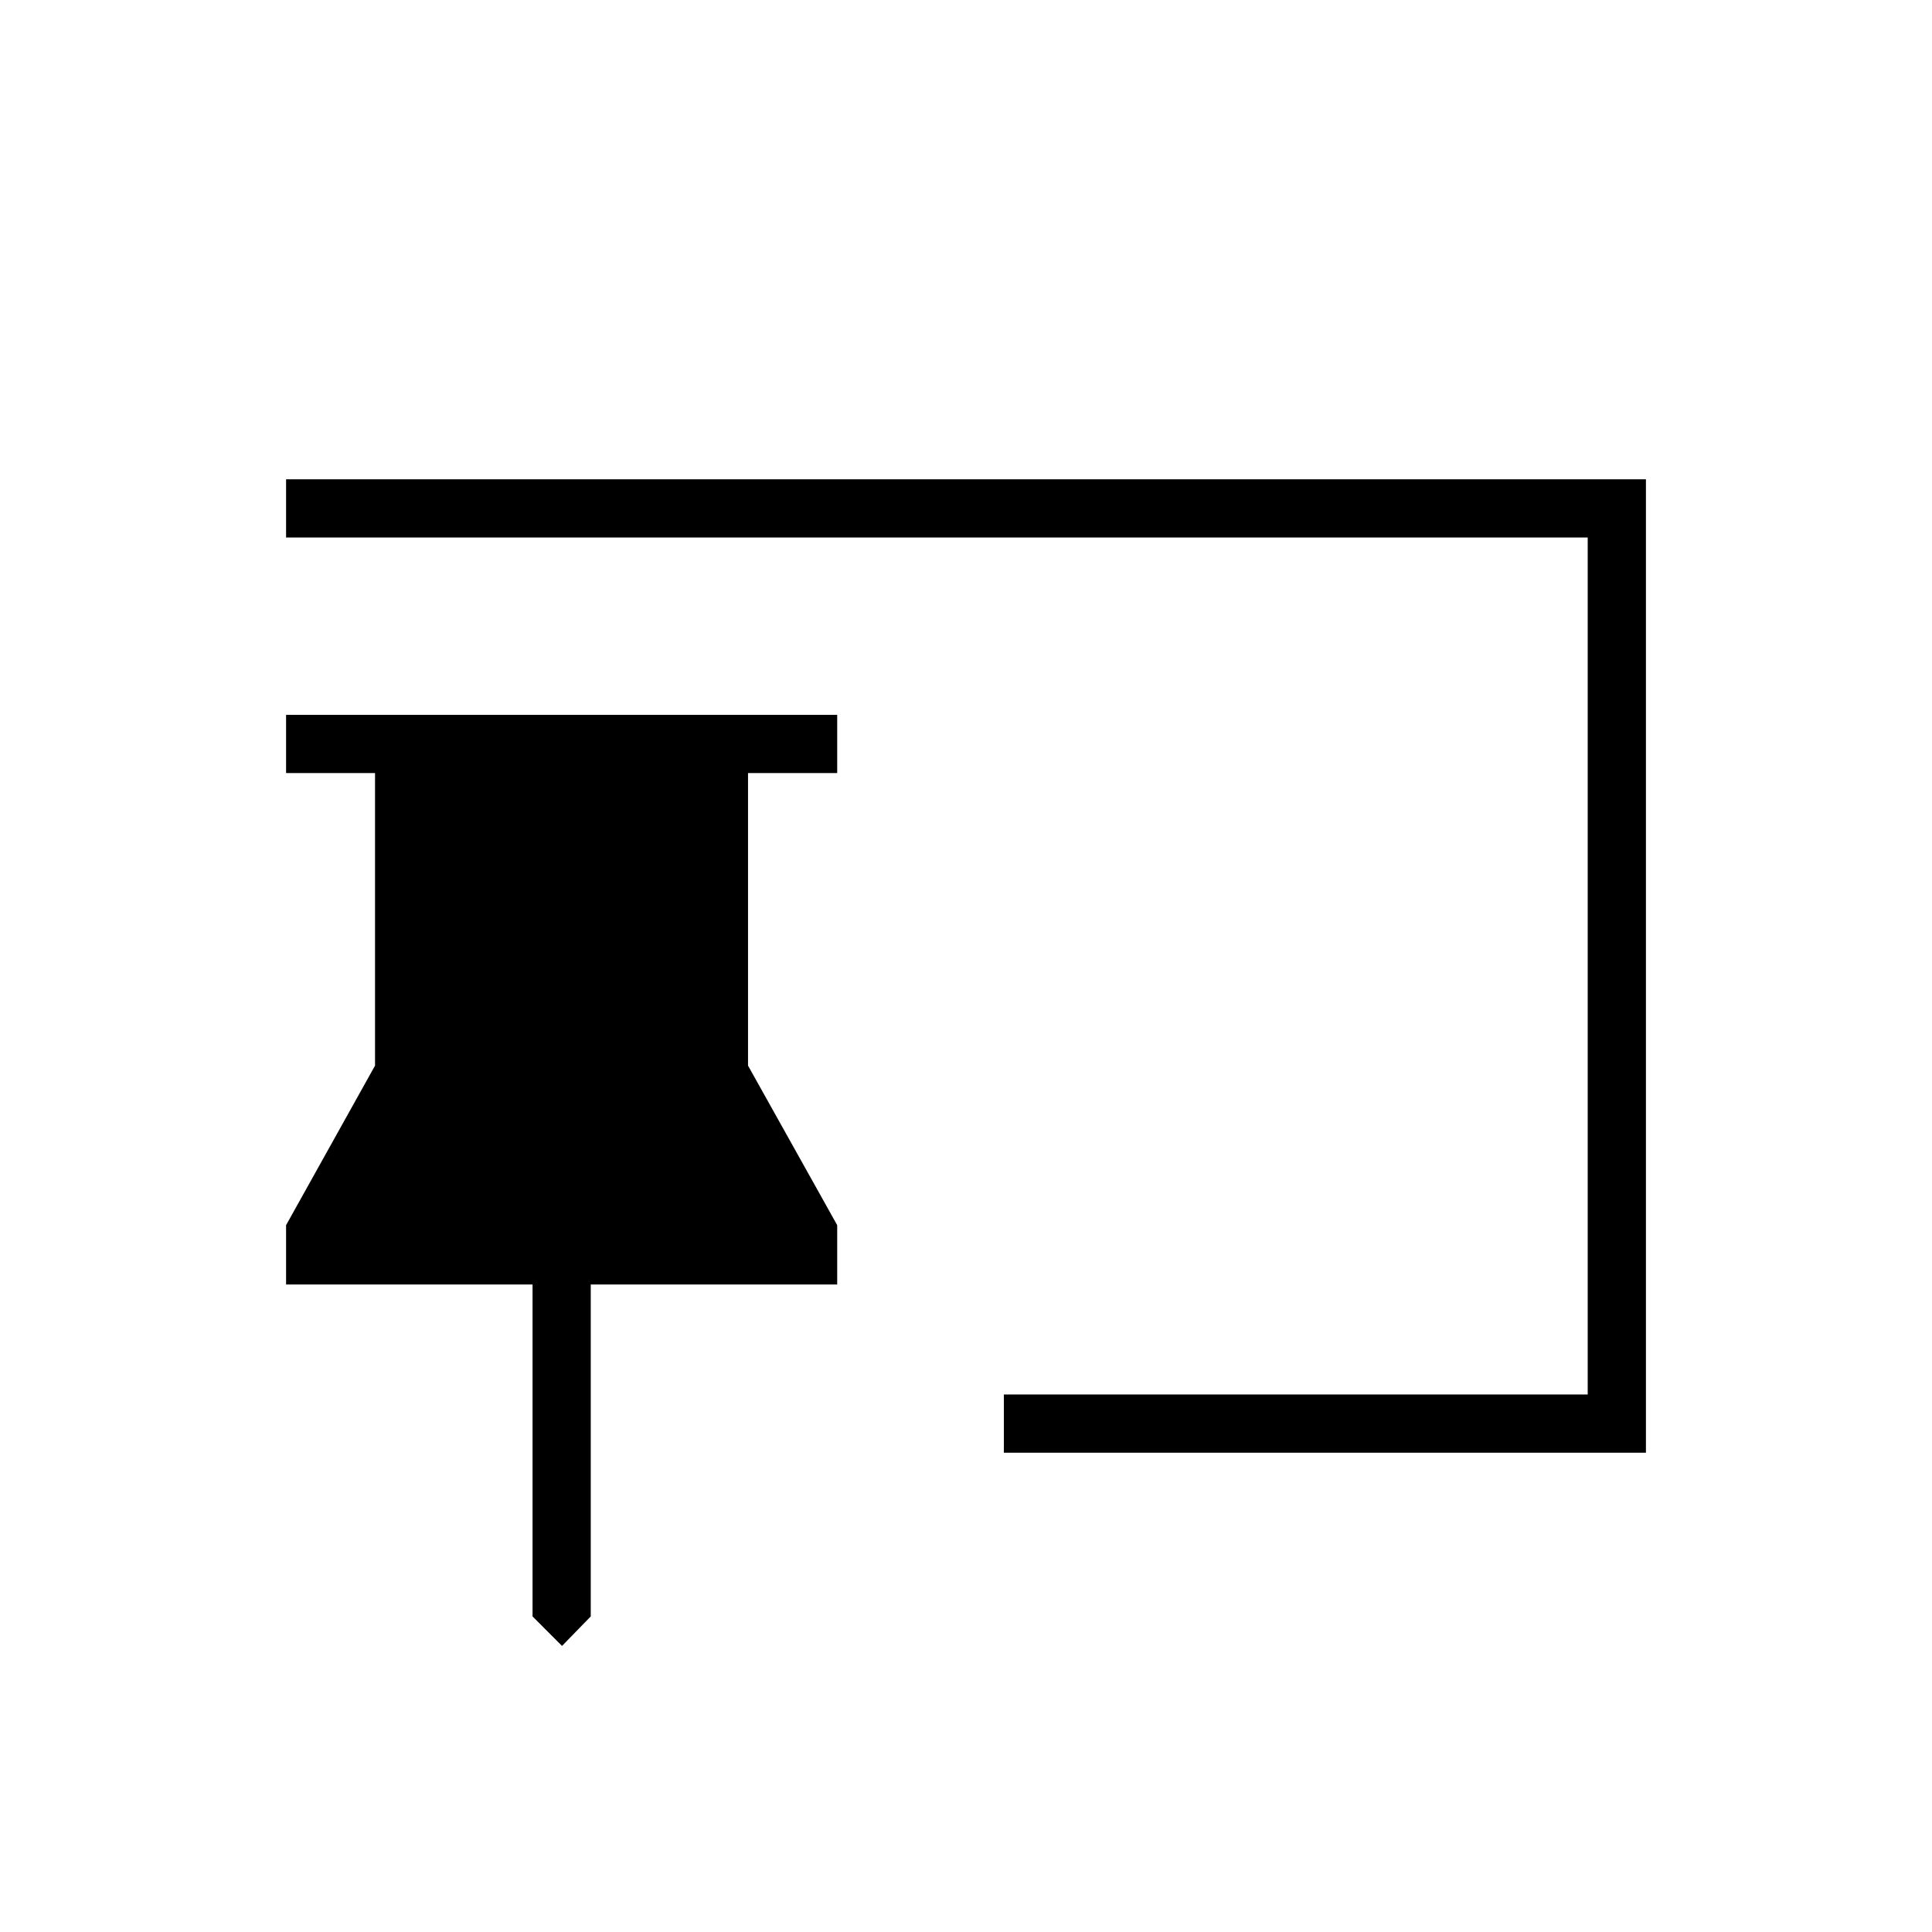 <svg xmlns="http://www.w3.org/2000/svg" height="20" viewBox="0 -960 960 960" width="20"><path d="m279.27-142.15-14.65-14.66v-164.92H142.15v-29.49l44.2-79.28v-145.38h-44.2v-28.93H416v28.93h-44.31v145.38L416-351.22v29.49H293.54v164.92l-14.27 14.66Zm219.54-96v-28.93h290.11v-425.84H142.15v-28.93h675.7v483.7H498.81Z"/></svg>
